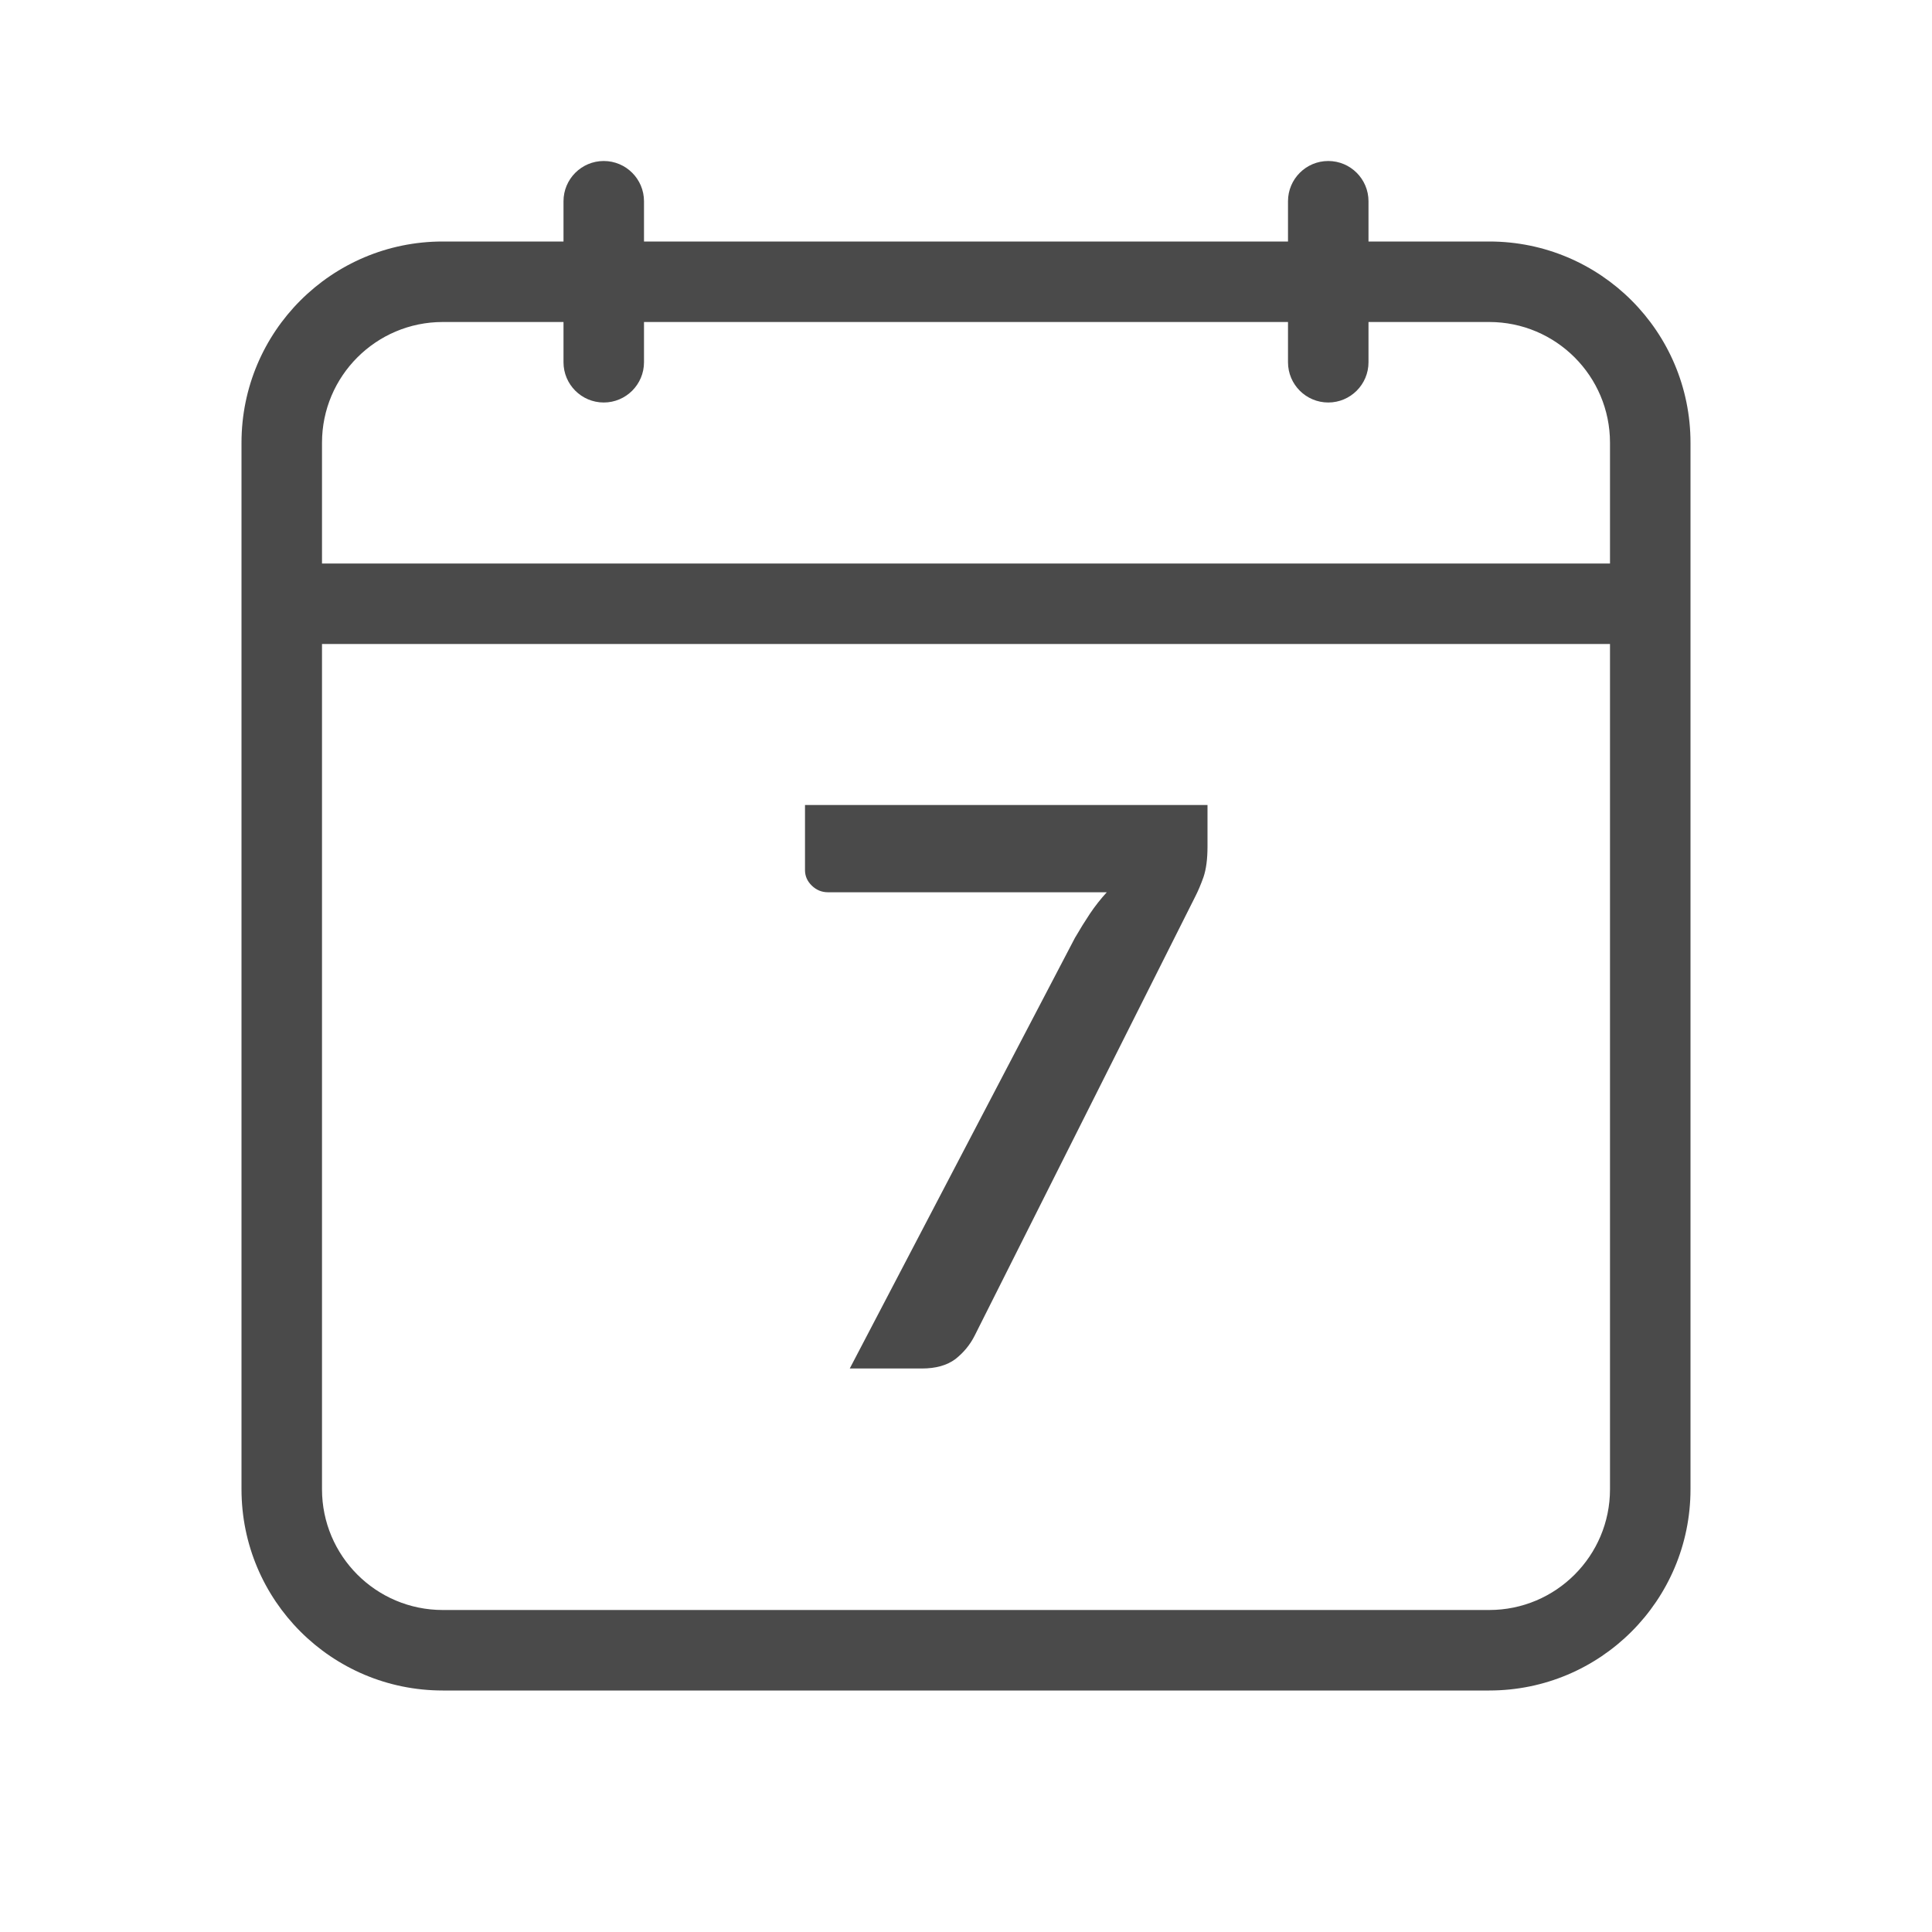<svg width="24" height="24" viewBox="0 0 24 24" fill="none" xmlns="http://www.w3.org/2000/svg">
<path d="M17 2.5C17 2.224 16.776 2 16.5 2C16.224 2 16 2.224 16 2.5H17ZM16 4.5C16 4.776 16.224 5 16.5 5C16.776 5 17 4.776 17 4.5H16ZM8 2.5C8 2.224 7.776 2 7.5 2C7.224 2 7 2.224 7 2.5H8ZM7 4.5C7 4.776 7.224 5 7.5 5C7.776 5 8 4.776 8 4.5H7ZM5.5 21H18.5V20H5.5V21ZM18.5 3H5.5V4H18.5V3ZM3 5.5V7.5H4V5.5H3ZM3 7.5V18.5H4V7.5H3ZM21 18.5V7.5H20V18.5H21ZM21 7.5V5.5H20V7.5H21ZM3.5 8H20.5V7H3.5V8ZM16 2.5V4.5H17V2.5H16ZM7 2.5V4.5H8V2.5H7ZM5.5 3C4.119 3 3 4.119 3 5.5H4C4 4.672 4.672 4 5.5 4V3ZM18.5 4C19.328 4 20 4.672 20 5.5H21C21 4.119 19.881 3 18.5 3V4ZM18.5 21C19.881 21 21 19.881 21 18.5H20C20 19.328 19.328 20 18.5 20V21ZM5.5 20C4.672 20 4 19.328 4 18.5H3C3 19.881 4.119 21 5.5 21V20Z" fill="#4A4A4A"/>
<path d="M15 10V10.518C15 10.673 14.983 10.799 14.95 10.896C14.917 10.989 14.883 11.068 14.85 11.133L12.107 16.593C12.05 16.706 11.97 16.803 11.867 16.884C11.763 16.961 11.625 17 11.451 17H10.556L13.353 11.651C13.417 11.541 13.479 11.441 13.539 11.351C13.602 11.257 13.672 11.168 13.749 11.084H10.285C10.209 11.084 10.142 11.057 10.085 11.002C10.028 10.947 10 10.883 10 10.808V10H15Z" fill="#4A4A4A"/>
</svg>
